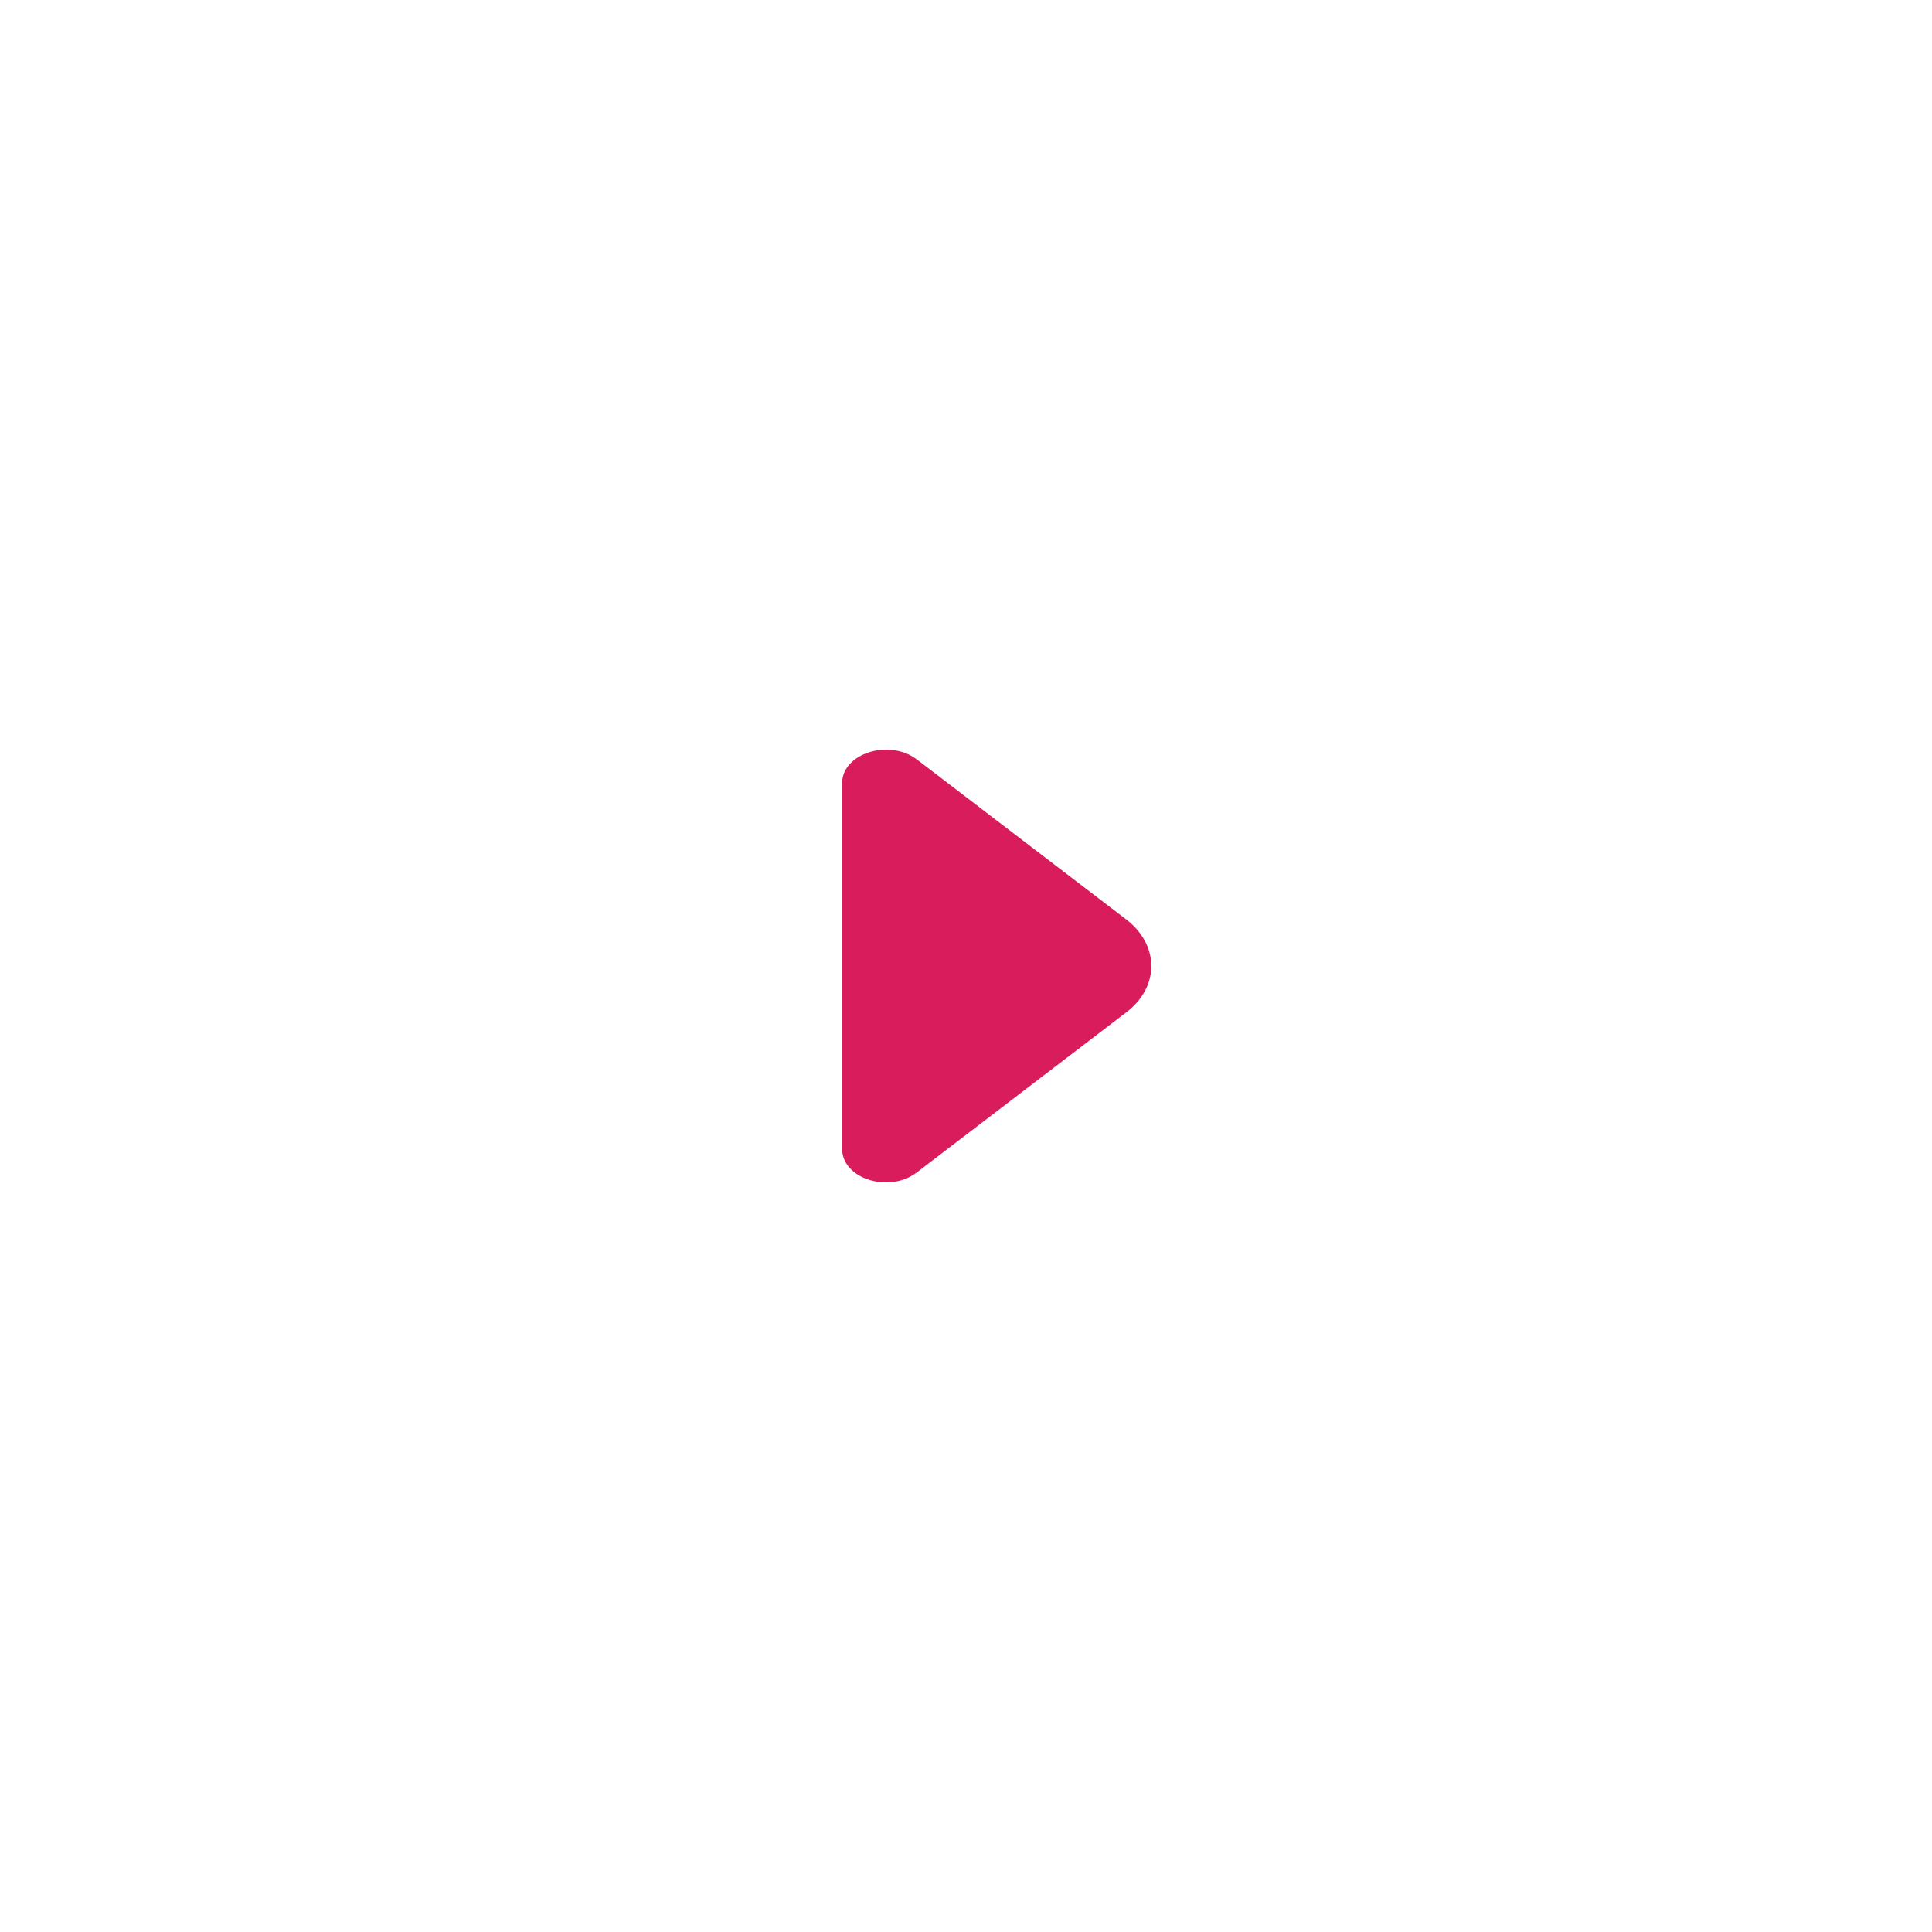 <svg width="62" height="62" viewBox="0 0 62 62" fill="none" xmlns="http://www.w3.org/2000/svg">
<g filter="url(#filter0_b_67_348)">
<rect width="62" height="62" rx="31" fill="white"/>
<path d="M36.139 29.504L33.582 27.55L29.415 24.366C28.532 23.701 27.026 24.177 27.026 25.129V31.31V36.875C27.026 37.827 28.532 38.303 29.415 37.629L36.139 32.49C37.216 31.677 37.216 30.328 36.139 29.504Z" fill="#D81C5C"/>
<rect x="0.417" y="0.417" width="61.167" height="61.167" rx="30.583" stroke="url(#paint0_linear_67_348)" stroke-width="0.833"/>
</g>
<defs>
<filter id="filter0_b_67_348" x="-10" y="-10" width="82" height="82" filterUnits="userSpaceOnUse" color-interpolation-filters="sRGB">
<feFlood flood-opacity="0" result="BackgroundImageFix"/>
<feGaussianBlur in="BackgroundImageFix" stdDeviation="5"/>
<feComposite in2="SourceAlpha" operator="in" result="effect1_backgroundBlur_67_348"/>
<feBlend mode="normal" in="SourceGraphic" in2="effect1_backgroundBlur_67_348" result="shape"/>
</filter>
<linearGradient id="paint0_linear_67_348" x1="69.75" y1="-10.333" x2="29.062" y2="40.688" gradientUnits="userSpaceOnUse">
<stop stop-color="white"/>
<stop offset="1" stop-color="white" stop-opacity="0"/>
</linearGradient>
</defs>
</svg>
